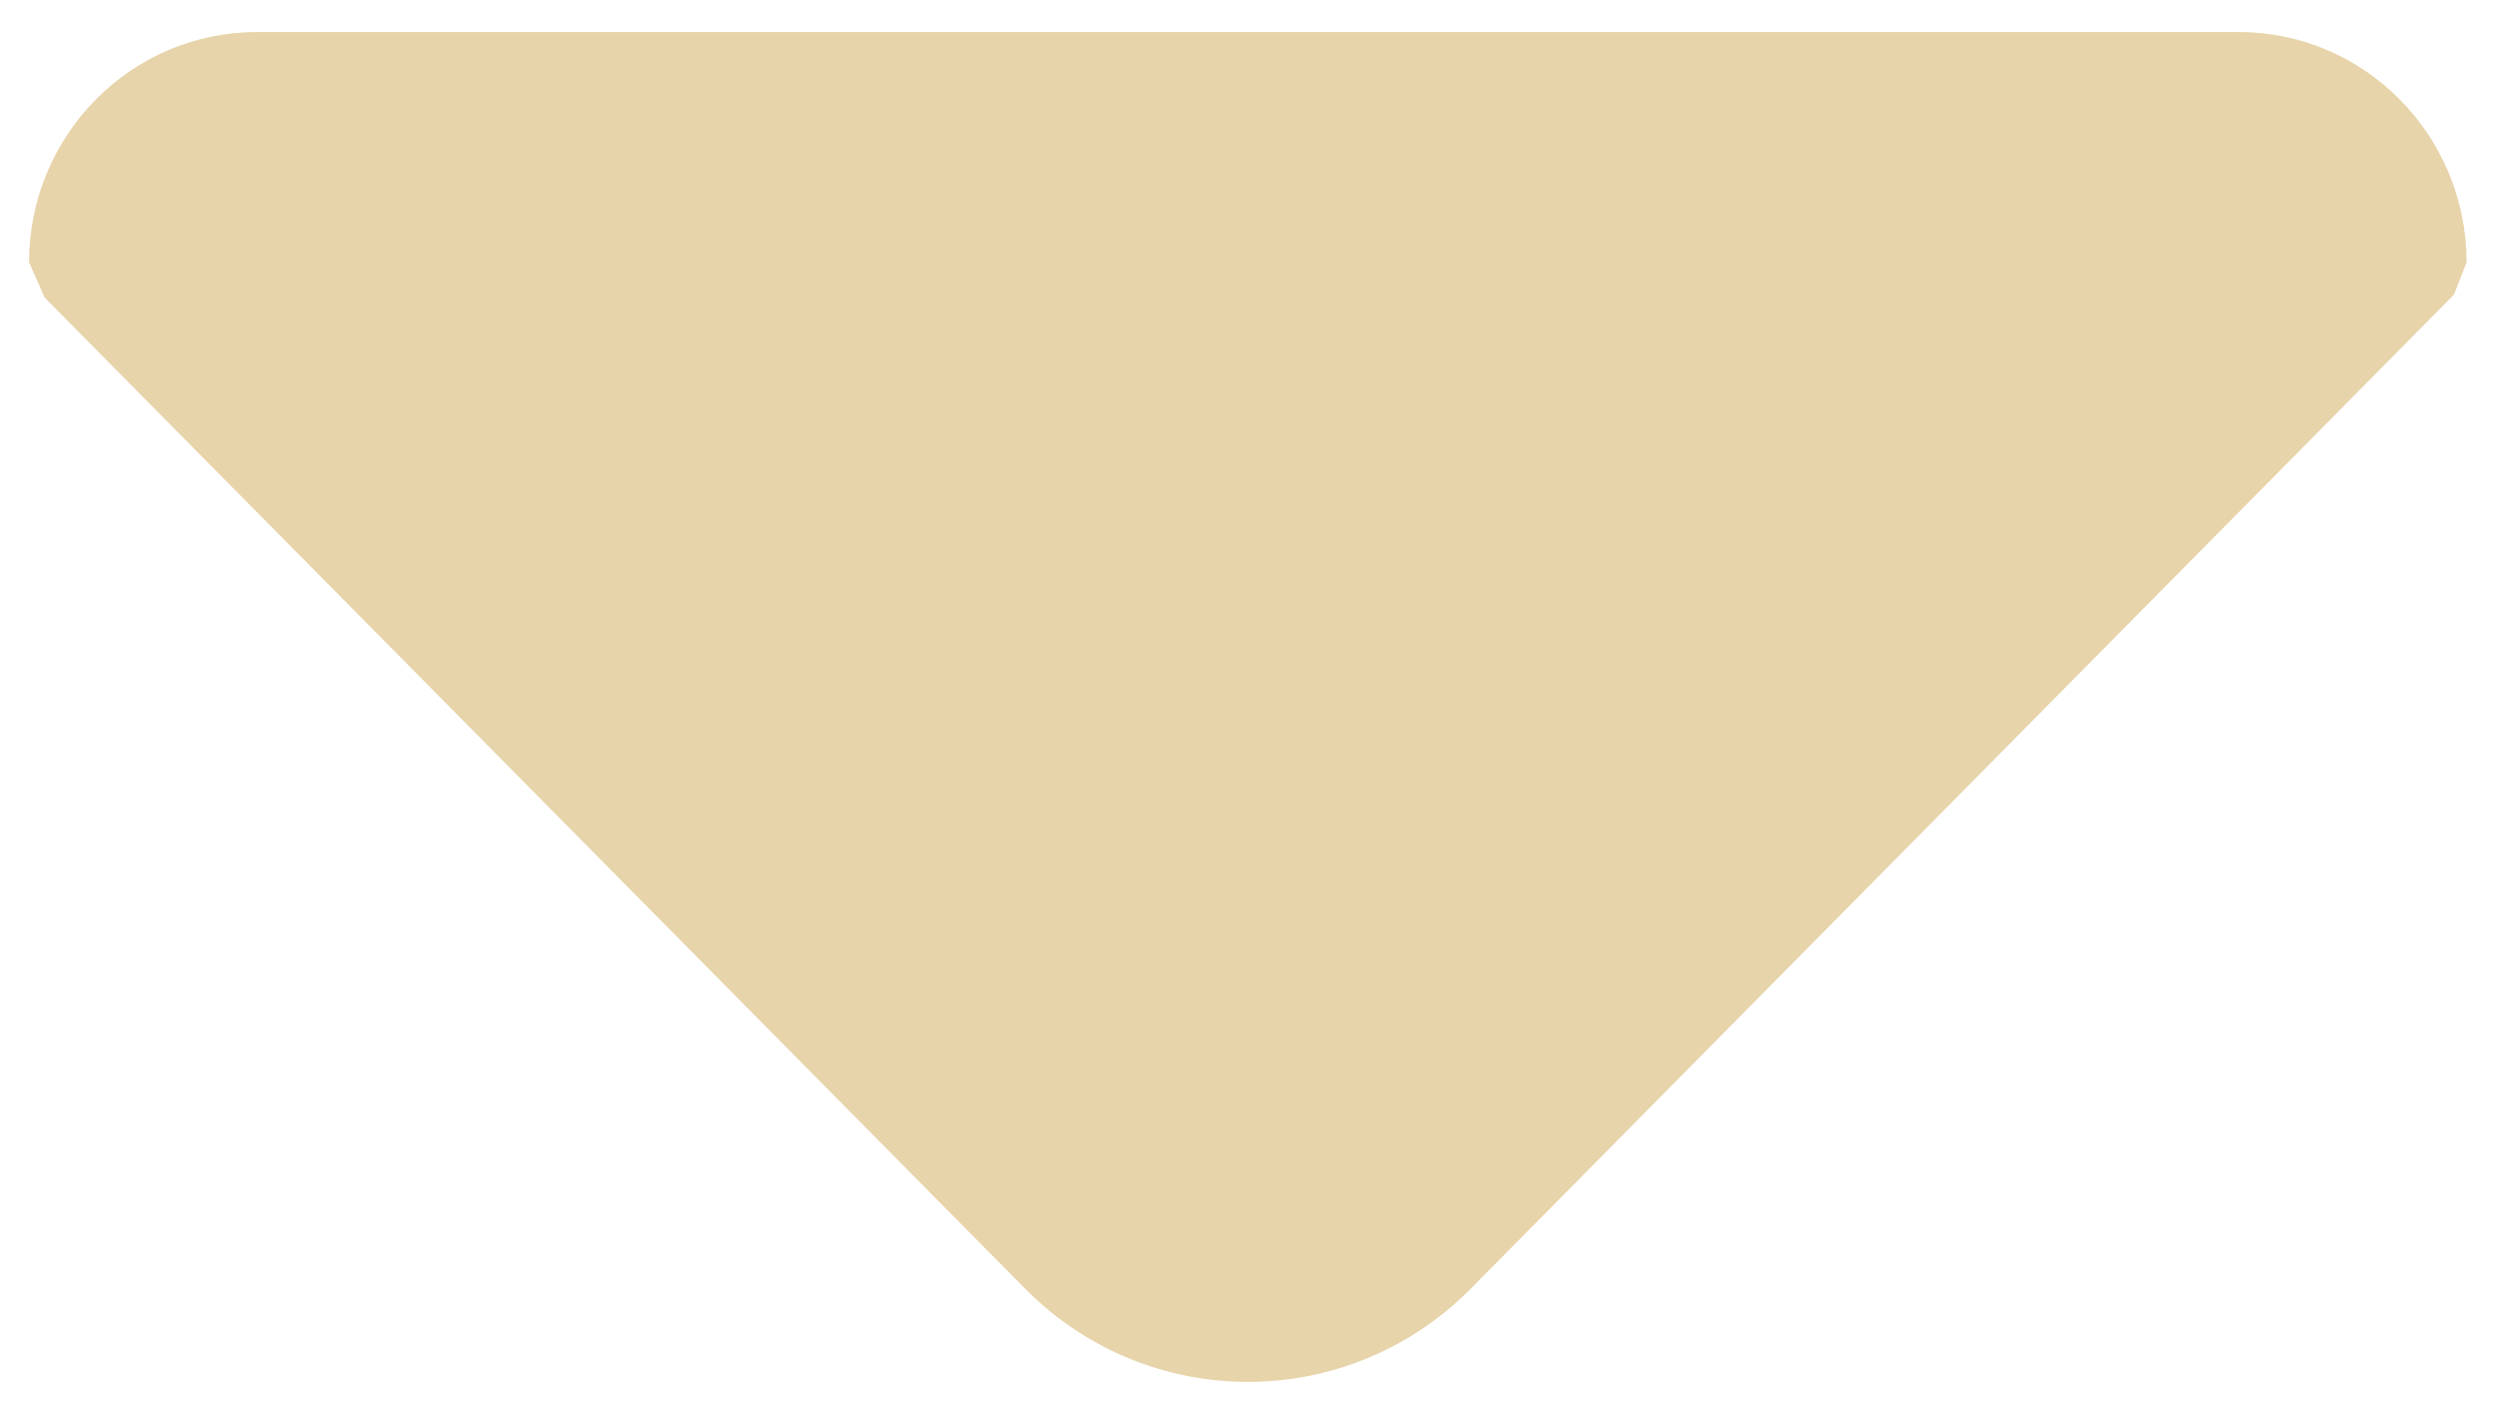 ﻿<?xml version="1.0" encoding="utf-8"?>
<svg version="1.1" xmlns:xlink="http://www.w3.org/1999/xlink" width="23px" height="13px" xmlns="http://www.w3.org/2000/svg">
  <g transform="matrix(1 0 0 1 -22 -320 )">
    <path d="M 0.267 2.411  L 0.41 2.737  L 9.435 11.86  C 10.567 12.998  12.395 12.998  13.527 11.86  L 22.577 2.71  L 22.693 2.411  C 22.69 1.243  21.755 0.297  20.6 0.295  L 2.36 0.295  C 1.205 0.297  0.27 1.243  0.267 2.411  Z " fill-rule="nonzero" fill="#e8d4ab" stroke="none" transform="matrix(1 0 0 1 22 320 )" />
  </g>
</svg>
